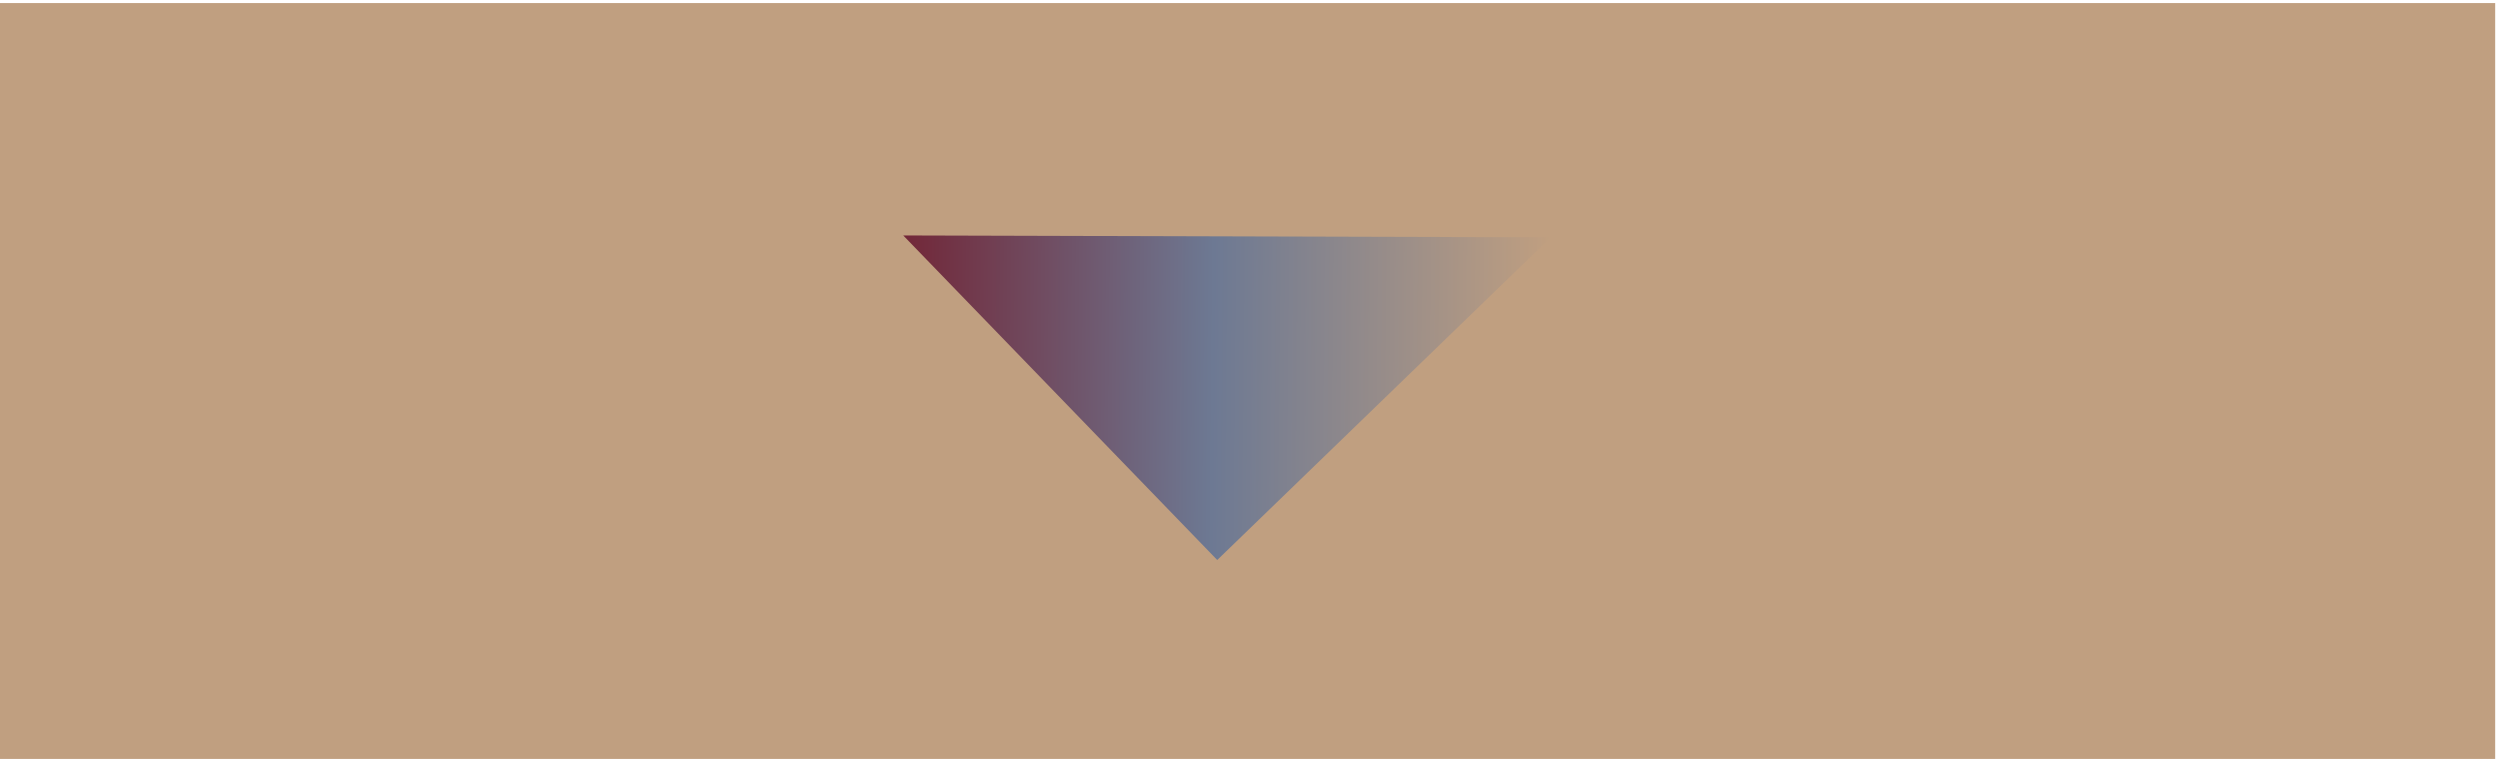 <svg id="Layer_1" data-name="Layer 1" xmlns="http://www.w3.org/2000/svg" xmlns:xlink="http://www.w3.org/1999/xlink" viewBox="0 0 280 85">
  <defs>
    <style>
      .cls-1 {
        fill: #c09f80;
      }

      .cls-2 {
        fill: url(#linear-gradient);
      }
    </style>
    <linearGradient id="linear-gradient" x1="103.55" y1="54.62" x2="176.08" y2="54.62" gradientTransform="translate(-2.04 -11.44) rotate(0.53)" gradientUnits="userSpaceOnUse">
      <stop offset="0" stop-color="#722738"/>
      <stop offset="0.48" stop-color="#6d7993"/>
      <stop offset="1" stop-color="#c09f80"/>
    </linearGradient>
  </defs>
  <title>videohover</title>
  <rect class="cls-1" x="-0.54" y="0.34" width="280" height="85"/>
  <polygon class="cls-2" points="173.69 26.58 136.33 62.72 101.16 26.37 173.69 26.58"/>
</svg>
